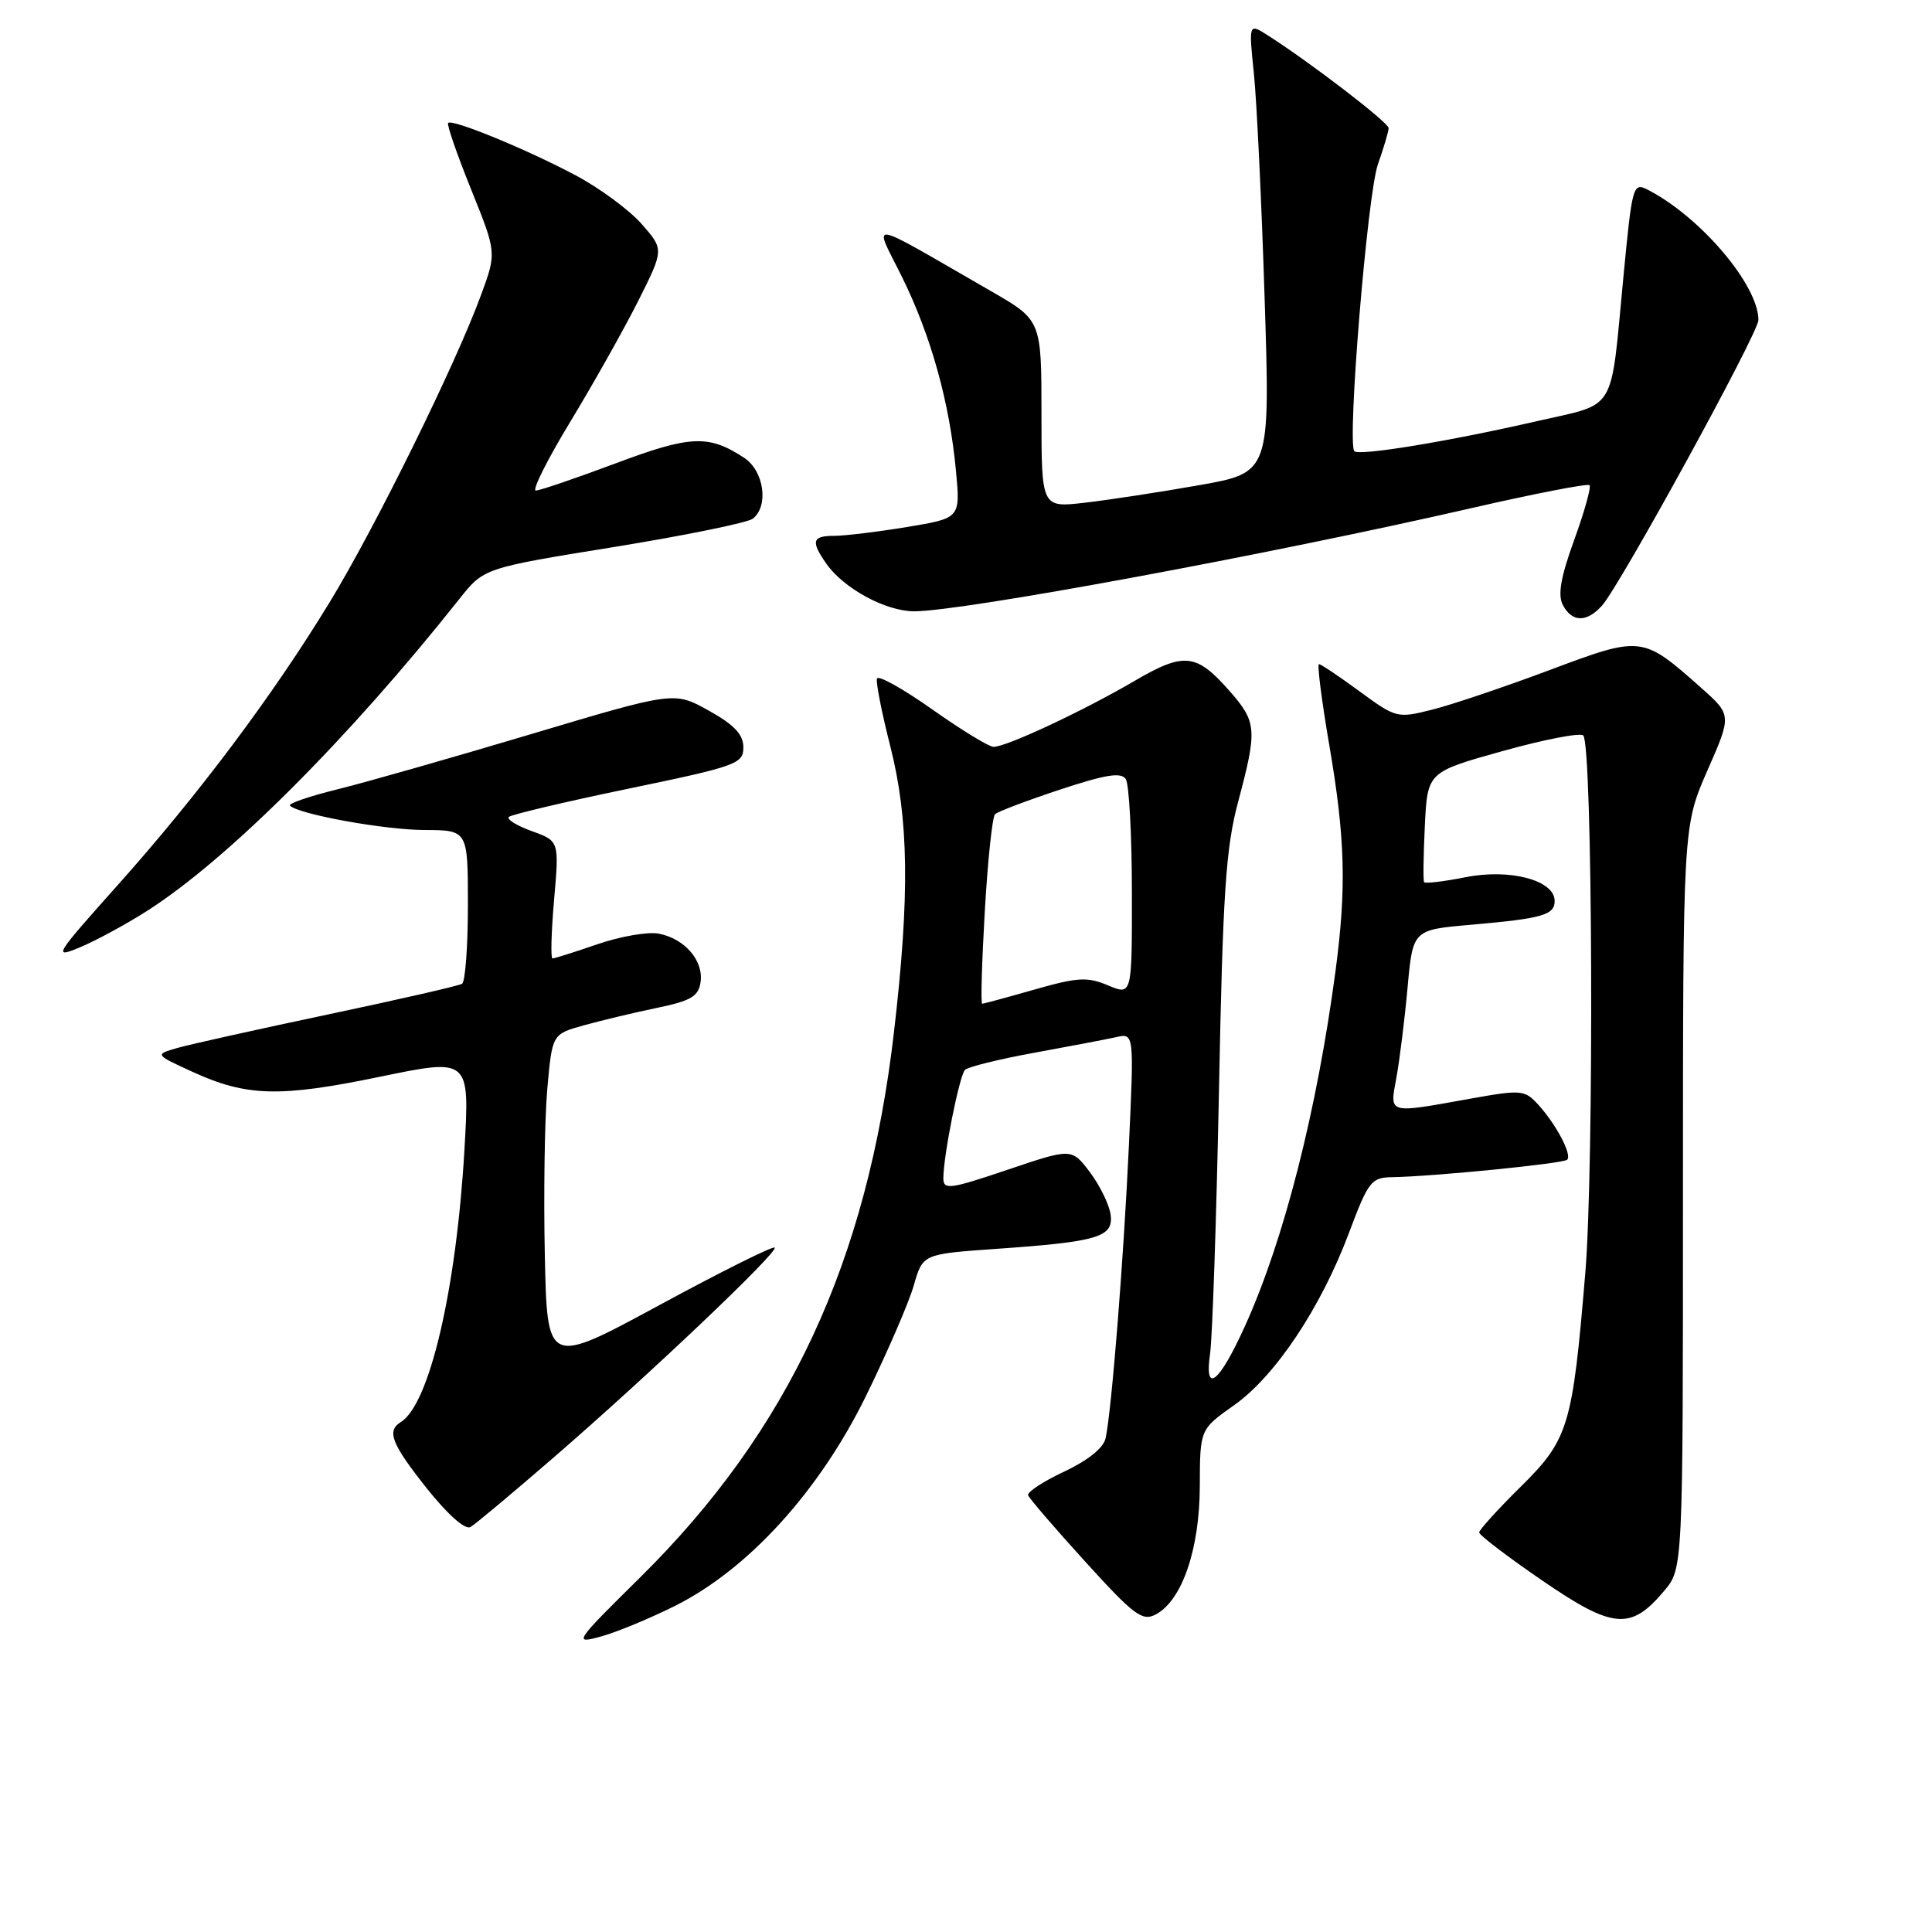 <?xml version="1.0" encoding="UTF-8" standalone="no"?>
<!DOCTYPE svg PUBLIC "-//W3C//DTD SVG 1.1//EN" "http://www.w3.org/Graphics/SVG/1.1/DTD/svg11.dtd" >
<svg xmlns="http://www.w3.org/2000/svg" xmlns:xlink="http://www.w3.org/1999/xlink" version="1.1" viewBox="0 0 256 256">
 <g >
 <path fill="currentColor"
d=" M 89.50 212.76 C 99.20 207.88 108.56 197.58 114.75 184.97 C 117.57 179.21 120.42 172.62 121.08 170.33 C 122.27 166.17 122.27 166.17 131.88 165.49 C 145.52 164.54 147.58 163.93 147.16 160.93 C 146.97 159.59 145.73 157.07 144.41 155.31 C 142.00 152.13 142.00 152.13 133.50 155.00 C 125.83 157.59 125.00 157.70 125.00 156.12 C 125.00 153.17 127.12 142.55 127.86 141.77 C 128.24 141.37 132.37 140.35 137.03 139.50 C 141.69 138.65 146.57 137.72 147.89 137.43 C 150.27 136.89 150.27 136.89 149.59 151.70 C 148.89 166.83 147.30 186.86 146.50 190.57 C 146.22 191.86 144.17 193.51 141.00 195.00 C 138.23 196.30 136.08 197.71 136.23 198.13 C 136.38 198.55 139.79 202.52 143.82 206.95 C 150.28 214.06 151.37 214.87 153.15 213.92 C 156.64 212.05 158.95 205.30 158.98 196.94 C 159.00 189.39 159.00 189.39 163.52 186.20 C 168.98 182.35 175.04 173.26 178.75 163.35 C 181.32 156.51 181.70 156.02 184.50 155.98 C 189.96 155.89 207.15 154.18 207.66 153.67 C 208.32 153.01 206.23 149.03 203.85 146.40 C 202.02 144.40 201.63 144.36 194.72 145.60 C 183.75 147.57 184.13 147.68 185.04 142.75 C 185.46 140.41 186.13 135.06 186.51 130.86 C 187.21 123.21 187.21 123.21 194.86 122.54 C 204.37 121.71 206.00 121.25 206.00 119.38 C 206.00 116.64 200.10 115.07 194.22 116.23 C 191.32 116.81 188.83 117.10 188.70 116.89 C 188.56 116.67 188.61 113.30 188.80 109.40 C 189.15 102.30 189.15 102.30 199.11 99.52 C 204.59 97.99 209.39 97.06 209.79 97.45 C 211.03 98.69 211.24 154.47 210.06 168.68 C 208.36 189.04 207.85 190.73 201.45 197.05 C 198.45 200.01 196.00 202.72 196.00 203.06 C 196.00 203.41 199.75 206.27 204.33 209.41 C 213.73 215.86 216.08 216.07 220.50 210.81 C 223.00 207.85 223.00 207.85 223.00 158.67 C 223.00 109.50 223.00 109.50 226.23 102.12 C 229.47 94.75 229.47 94.75 225.39 91.12 C 217.61 84.22 217.54 84.21 205.32 88.79 C 199.37 91.02 192.38 93.38 189.78 94.03 C 185.15 95.20 184.98 95.15 180.15 91.61 C 177.45 89.62 175.02 88.00 174.77 88.00 C 174.51 88.00 175.13 92.84 176.14 98.75 C 178.25 111.06 178.43 117.63 176.96 128.68 C 174.50 147.14 170.14 164.27 165.01 175.61 C 161.56 183.26 159.55 184.88 160.34 179.38 C 160.65 177.24 161.18 161.55 161.52 144.50 C 162.03 118.32 162.42 112.37 164.06 106.24 C 166.61 96.68 166.54 95.68 162.94 91.58 C 158.51 86.54 156.91 86.37 150.27 90.26 C 143.48 94.23 133.24 99.02 131.63 98.96 C 131.01 98.94 127.35 96.70 123.50 93.98 C 119.65 91.26 116.37 89.43 116.20 89.91 C 116.04 90.39 116.83 94.40 117.95 98.81 C 120.43 108.53 120.57 118.62 118.45 136.81 C 114.91 167.23 104.53 189.53 84.86 208.98 C 76.04 217.69 75.94 217.86 79.68 216.83 C 81.78 216.25 86.20 214.41 89.50 212.76 Z  M 73.39 193.10 C 86.00 182.19 103.19 165.86 102.65 165.31 C 102.41 165.08 95.54 168.51 87.36 172.94 C 72.50 180.99 72.50 180.99 72.19 166.25 C 72.02 158.14 72.17 148.24 72.52 144.27 C 73.17 137.03 73.17 137.03 77.33 135.87 C 79.63 135.23 83.97 134.19 87.00 133.56 C 91.56 132.62 92.56 132.03 92.83 130.13 C 93.24 127.28 90.72 124.37 87.28 123.71 C 85.85 123.44 82.21 124.07 79.18 125.11 C 76.16 126.15 73.47 127.00 73.21 127.00 C 72.95 127.00 73.05 123.50 73.42 119.22 C 74.10 111.44 74.10 111.44 70.47 110.13 C 68.48 109.41 67.11 108.56 67.42 108.25 C 67.73 107.94 74.85 106.25 83.24 104.51 C 97.61 101.53 98.50 101.21 98.50 99.03 C 98.50 97.32 97.30 96.05 93.92 94.16 C 89.34 91.61 89.34 91.61 70.42 97.26 C 60.01 100.37 48.45 103.67 44.71 104.59 C 40.98 105.51 38.15 106.48 38.42 106.75 C 39.57 107.90 50.96 109.97 56.25 109.98 C 62.00 110.00 62.00 110.00 62.00 119.94 C 62.00 125.41 61.65 130.10 61.22 130.36 C 60.80 130.62 52.81 132.45 43.47 134.42 C 34.14 136.39 25.15 138.39 23.50 138.86 C 20.50 139.73 20.50 139.73 25.48 142.01 C 32.67 145.31 37.04 145.43 50.37 142.67 C 62.24 140.22 62.24 140.22 61.54 152.36 C 60.46 170.90 56.91 186.08 53.11 188.43 C 51.20 189.61 51.87 191.32 56.59 197.26 C 59.32 200.69 61.64 202.74 62.34 202.34 C 62.98 201.97 67.95 197.81 73.39 193.10 Z  M 19.49 120.70 C 30.17 113.88 46.15 97.92 60.85 79.39 C 64.11 75.27 64.11 75.27 81.31 72.49 C 90.76 70.96 99.06 69.26 99.75 68.73 C 101.90 67.05 101.24 62.39 98.60 60.66 C 93.89 57.57 91.51 57.67 81.54 61.41 C 76.27 63.38 71.52 65.00 71.00 65.00 C 70.47 65.00 72.52 60.91 75.55 55.91 C 78.58 50.92 82.62 43.73 84.53 39.95 C 87.99 33.06 87.99 33.06 85.03 29.69 C 83.40 27.83 79.47 24.93 76.29 23.24 C 69.81 19.79 59.93 15.73 59.38 16.29 C 59.18 16.49 60.54 20.43 62.41 25.06 C 65.80 33.47 65.80 33.47 63.78 38.98 C 60.44 48.15 49.72 69.91 43.65 79.85 C 36.11 92.21 26.32 105.27 15.58 117.30 C 7.17 126.72 6.97 127.04 10.65 125.50 C 12.75 124.62 16.73 122.46 19.49 120.70 Z  M 212.27 80.25 C 214.66 77.60 233.00 44.12 233.00 42.41 C 233.00 37.79 225.37 28.79 218.41 25.18 C 216.37 24.13 216.29 24.40 215.10 36.80 C 213.36 54.99 214.34 53.36 203.68 55.80 C 191.95 58.49 180.11 60.44 179.46 59.79 C 178.47 58.80 181.18 25.74 182.58 21.78 C 183.36 19.56 184.00 17.40 184.00 16.97 C 184.00 16.24 173.58 8.24 167.98 4.68 C 165.46 3.07 165.46 3.07 166.15 9.79 C 166.53 13.48 167.17 26.88 167.57 39.56 C 168.31 62.62 168.31 62.62 158.90 64.29 C 153.73 65.20 146.91 66.25 143.75 66.61 C 138.00 67.28 138.00 67.28 138.00 54.85 C 138.00 42.42 138.00 42.42 131.25 38.54 C 114.35 28.82 115.74 29.04 119.52 36.70 C 123.36 44.48 125.83 53.34 126.67 62.39 C 127.26 68.66 127.26 68.66 120.19 69.83 C 116.30 70.47 111.96 71.00 110.56 71.00 C 107.61 71.00 107.41 71.71 109.50 74.70 C 111.81 77.99 117.37 81.00 121.14 81.00 C 127.53 81.00 167.99 73.51 194.84 67.36 C 203.27 65.42 210.38 64.04 210.62 64.29 C 210.86 64.53 209.95 67.80 208.59 71.54 C 206.79 76.50 206.39 78.85 207.09 80.18 C 208.32 82.48 210.24 82.50 212.27 80.25 Z  M 130.49 120.75 C 130.88 114.01 131.49 108.22 131.85 107.88 C 132.21 107.54 136.07 106.08 140.44 104.63 C 146.56 102.61 148.57 102.29 149.18 103.25 C 149.61 103.94 149.98 110.67 149.98 118.20 C 150.00 131.90 150.00 131.90 146.83 130.57 C 144.08 129.41 142.79 129.49 137.08 131.12 C 133.47 132.15 130.34 133.00 130.14 133.00 C 129.94 133.00 130.10 127.49 130.49 120.75 Z "/>
</g>
</svg>